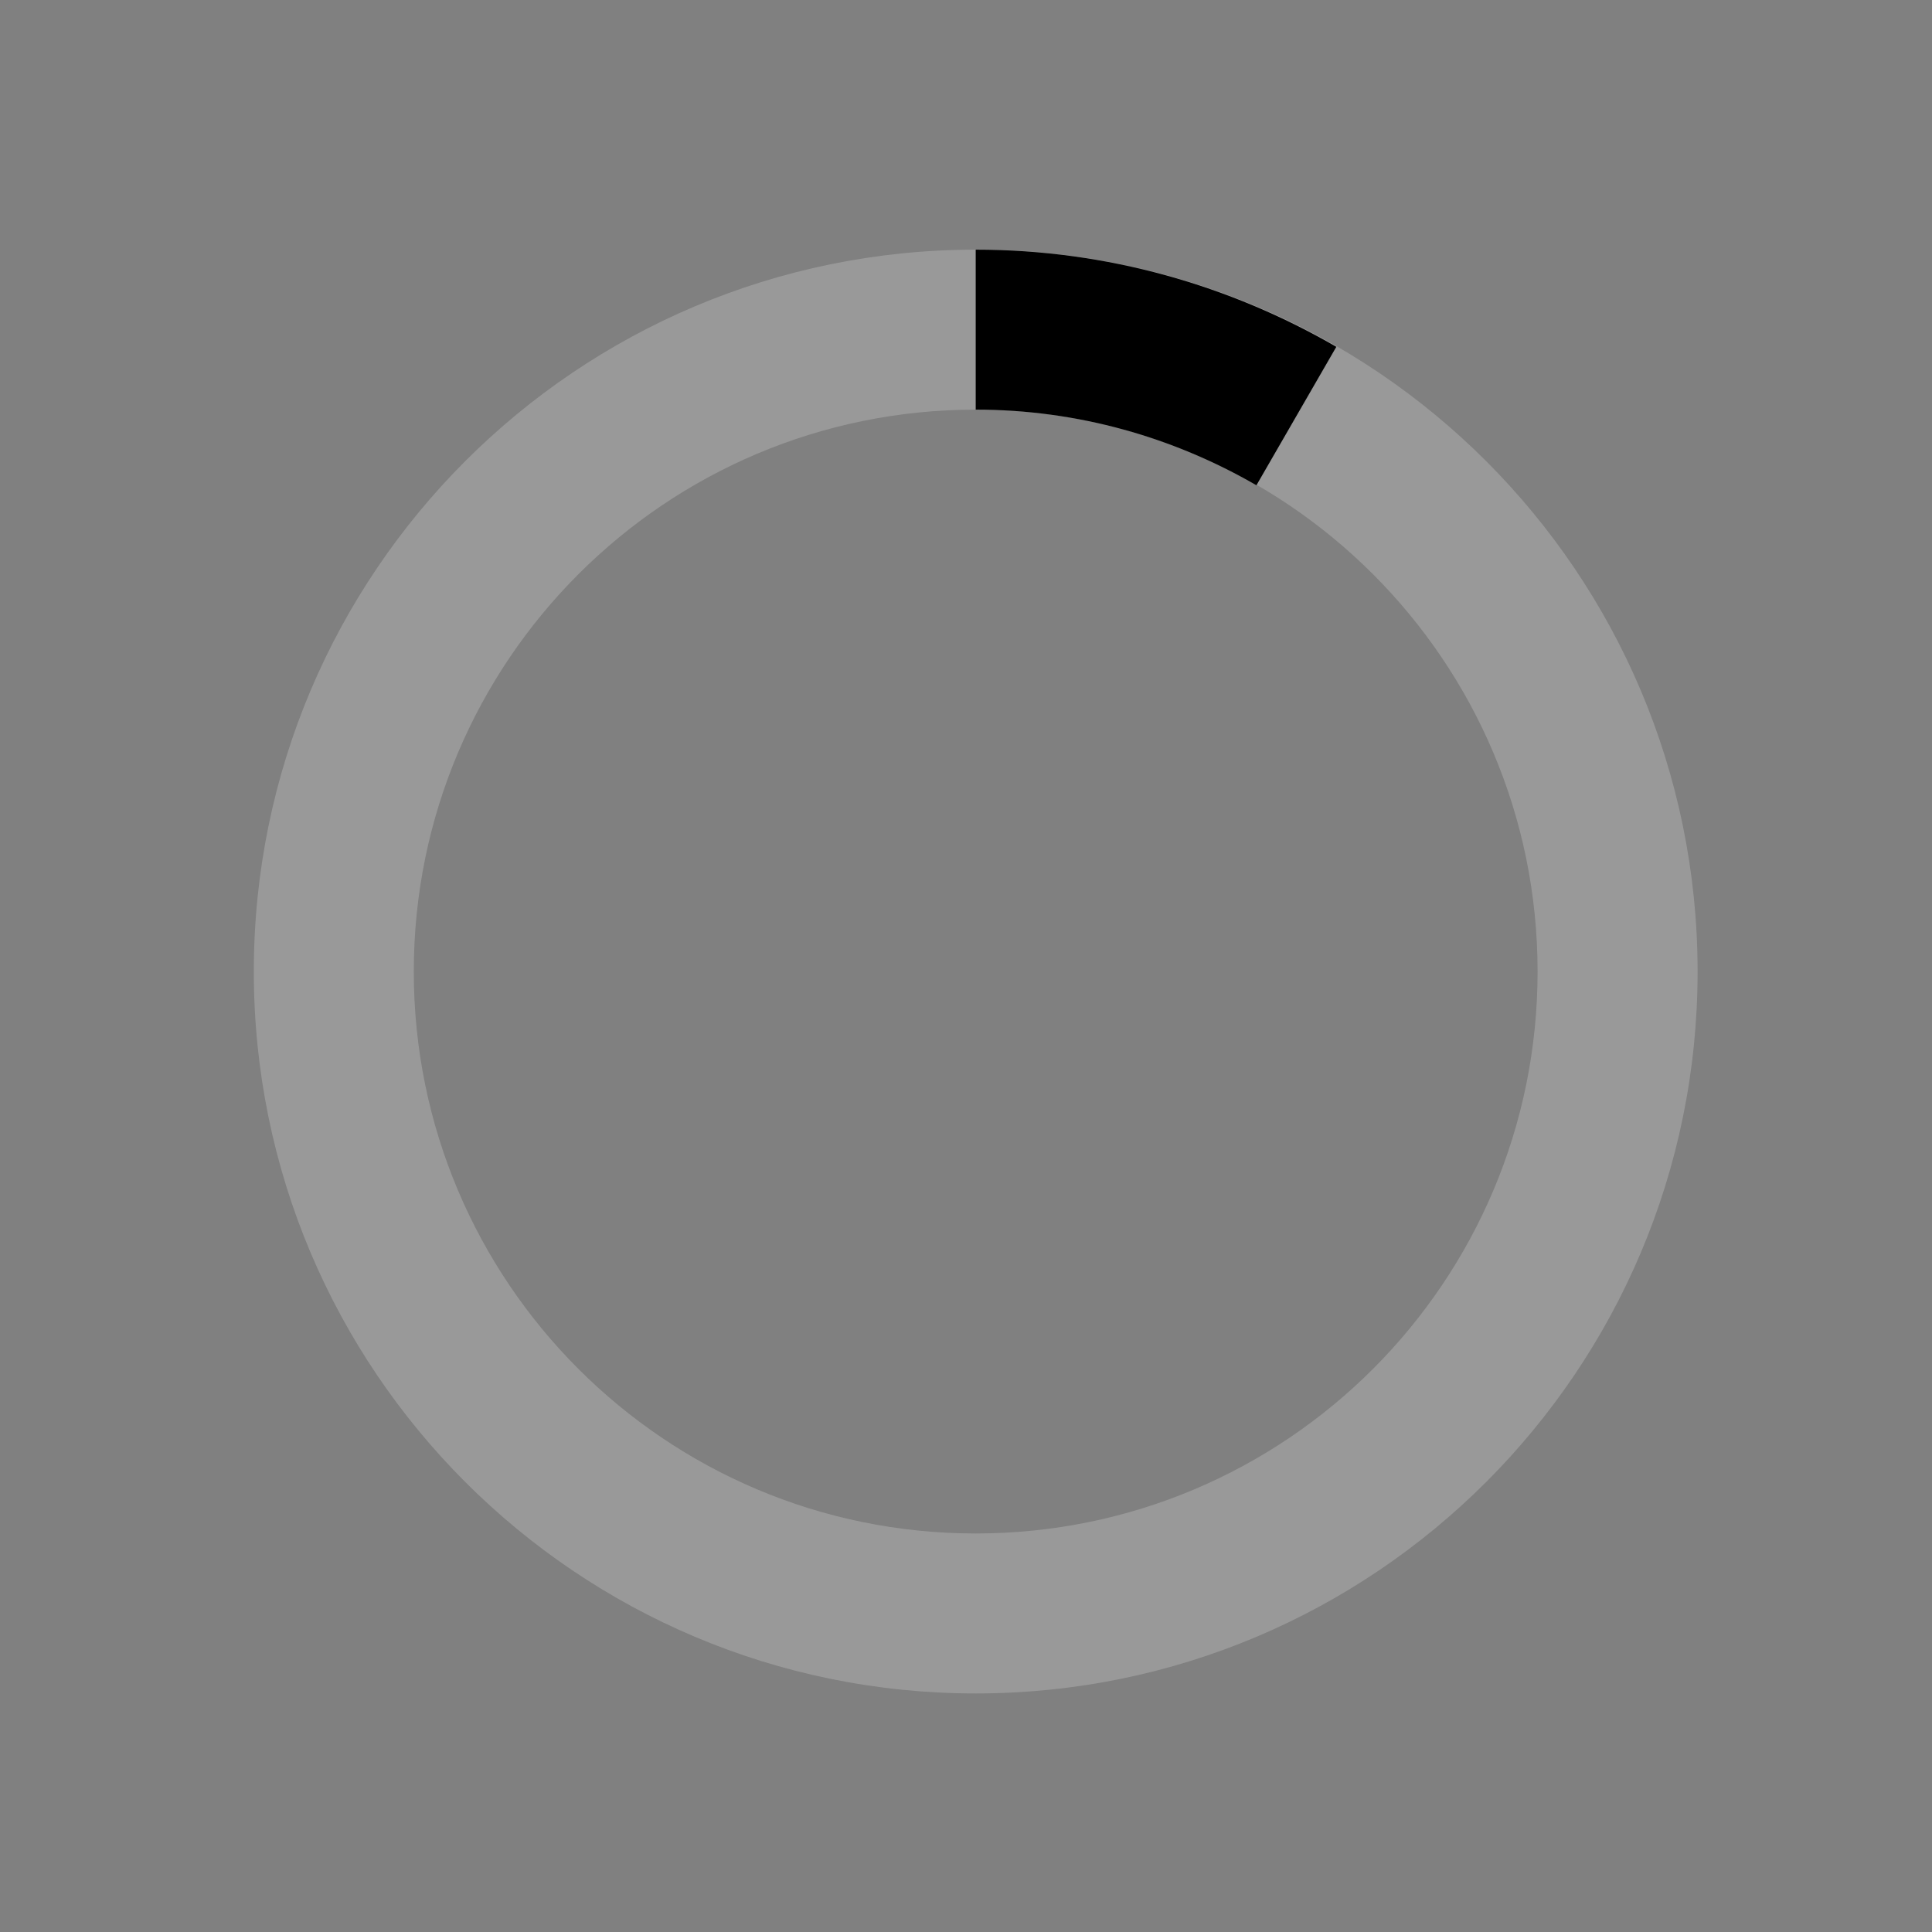 <svg xmlns="http://www.w3.org/2000/svg" xmlns:xlink="http://www.w3.org/1999/xlink" id="loader-1" x="0px" y="0px" width="20px" height="20px" viewBox="0 0 40 40" xml:space="preserve"><rect x="0" y="0" width="40" height="40" fill="#808080" stroke="none"/>	<path opacity="0.2" fill="#fff" d="M20.201,5.169c-8.254,0-14.946,6.692-14.946,14.946c0,8.255,6.692,14.946,14.946,14.946   s14.946-6.691,14.946-14.946C35.146,11.861,28.455,5.169,20.201,5.169z M20.201,31.749c-6.425,0-11.634-5.208-11.634-11.634   c0-6.425,5.209-11.634,11.634-11.634c6.425,0,11.633,5.209,11.633,11.634C31.834,26.541,26.626,31.749,20.201,31.749z"></path>	<path fill="#000" d="M26.013,10.047l1.654-2.866c-2.198-1.272-4.743-2.012-7.466-2.012h0v3.312h0    C22.32,8.481,24.301,9.057,26.013,10.047z">			</path></svg>